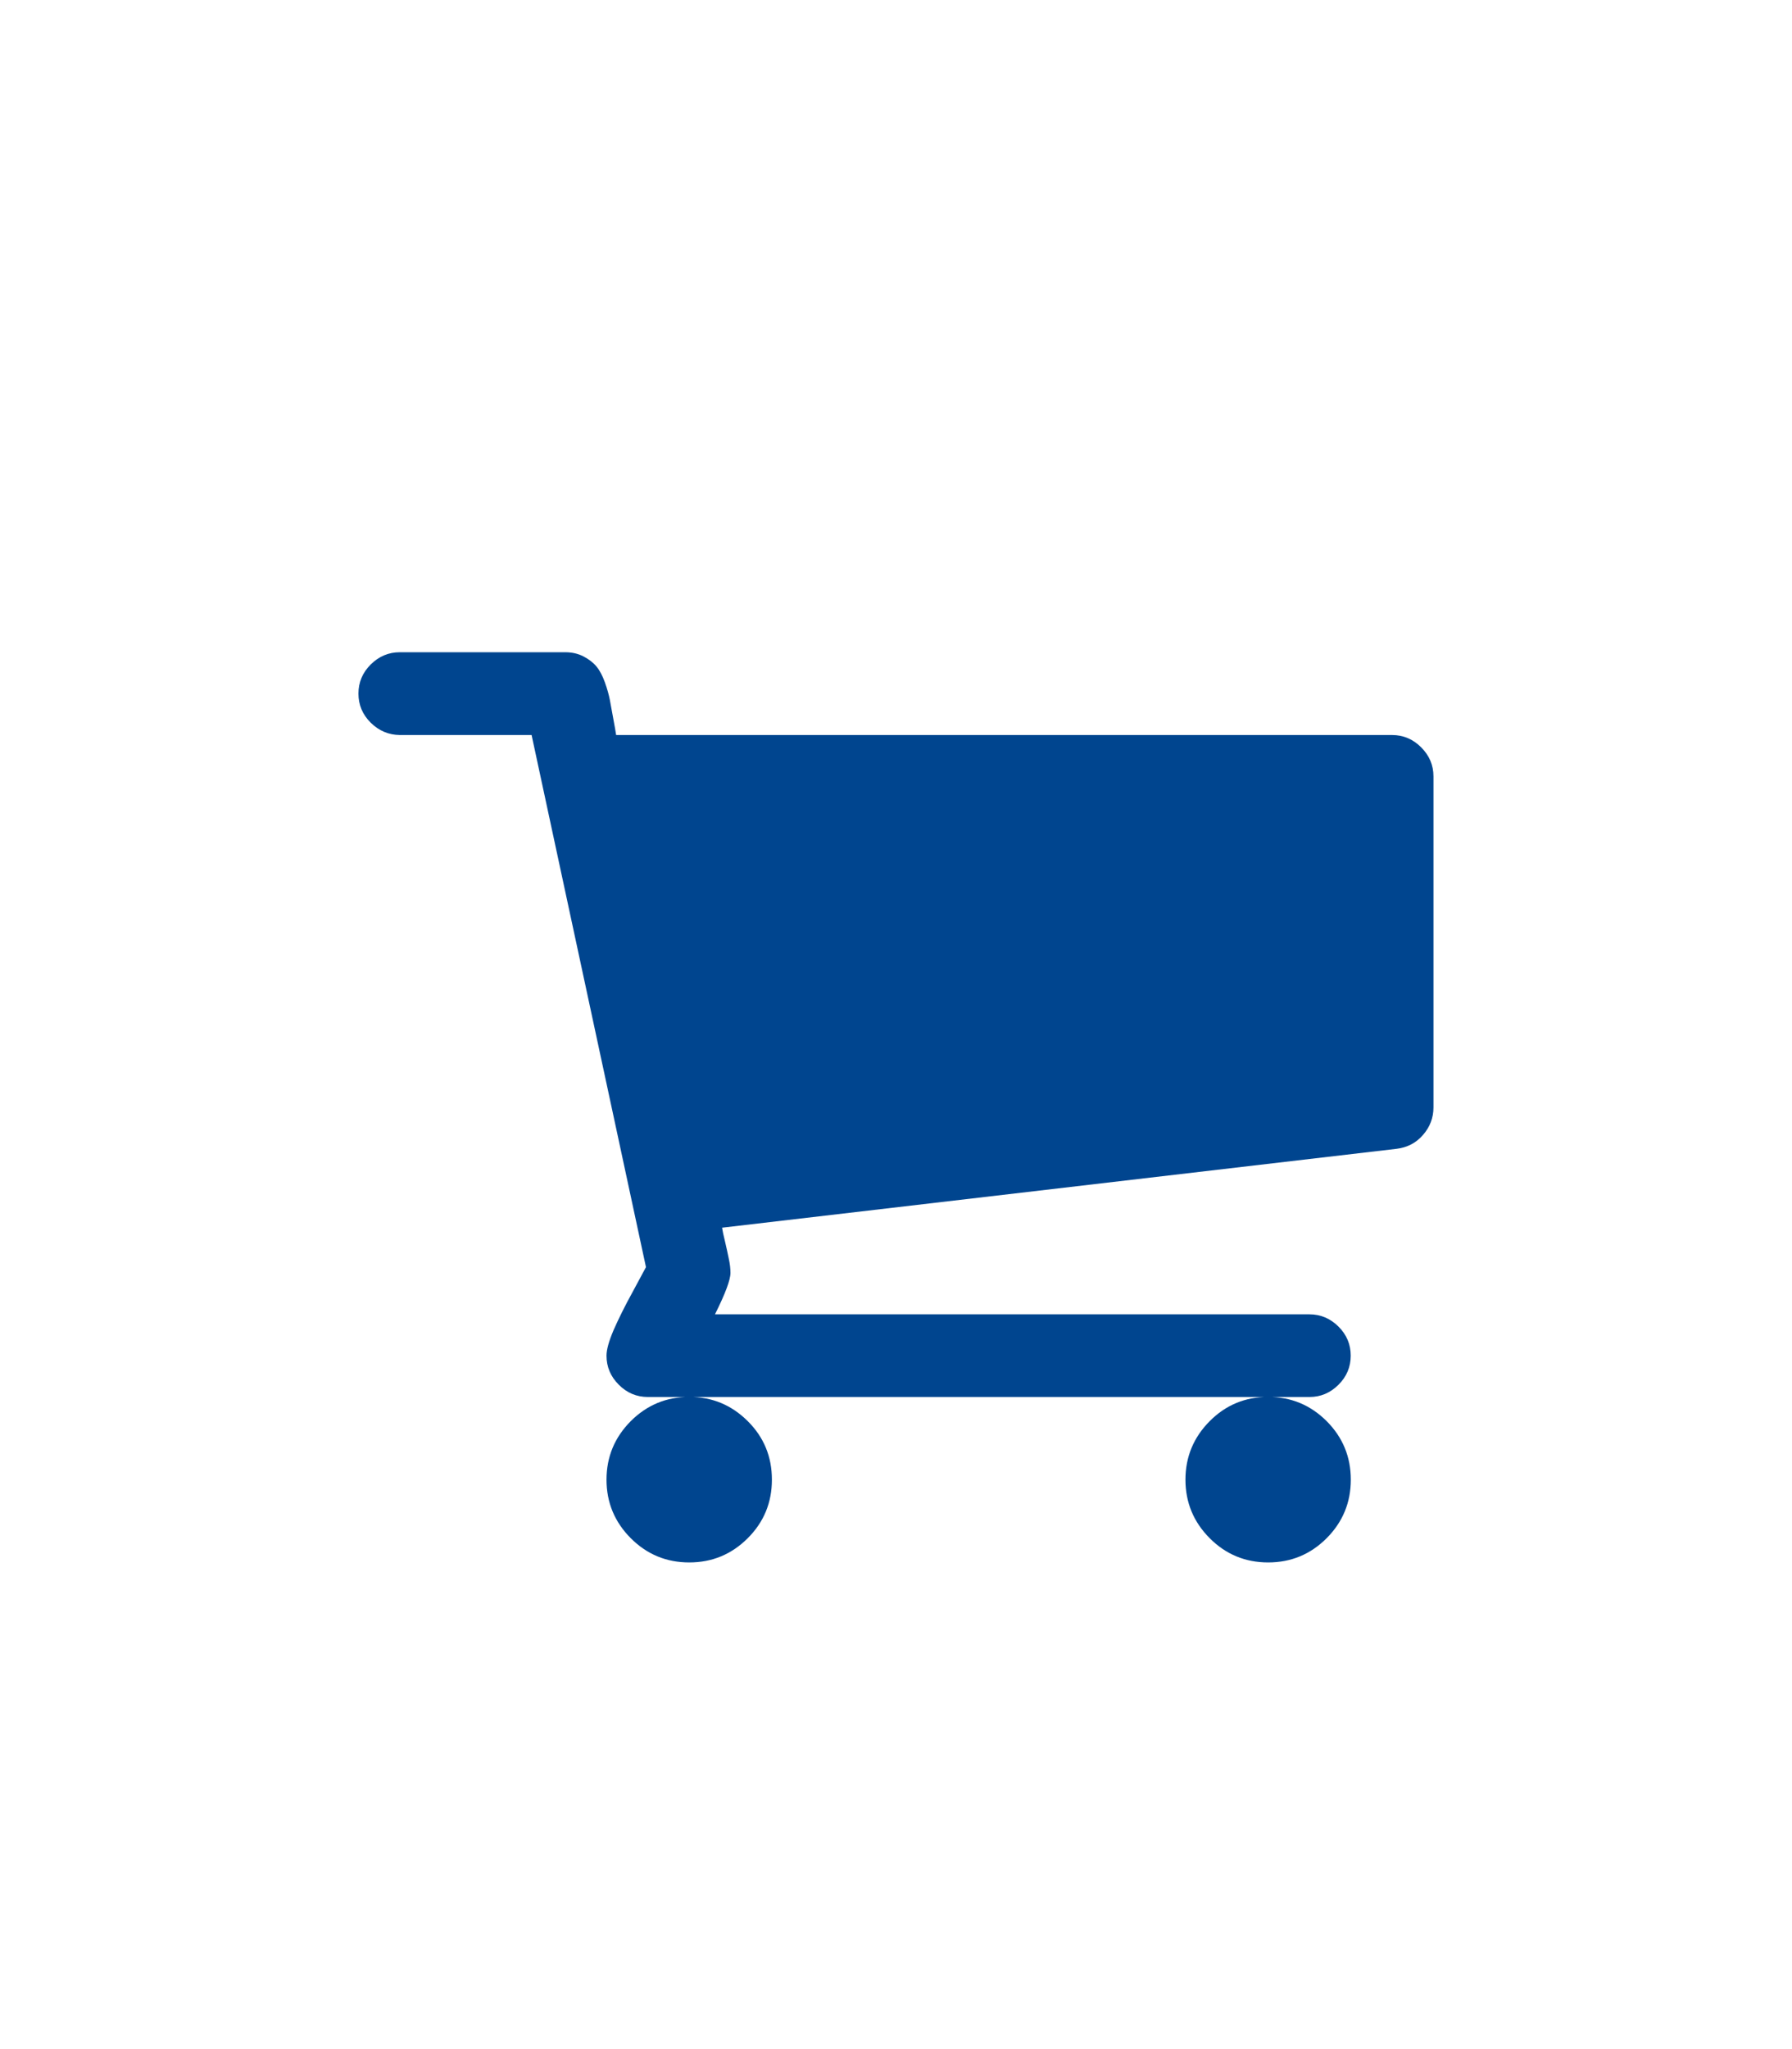 <?xml version="1.0" encoding="utf-8"?>
<!-- Generator: Adobe Illustrator 14.0.0, SVG Export Plug-In . SVG Version: 6.00 Build 43363)  -->
<!DOCTYPE svg PUBLIC "-//W3C//DTD SVG 1.1//EN" "http://www.w3.org/Graphics/SVG/1.1/DTD/svg11.dtd">
<svg version="1.1" id="icon-cart" xmlns="http://www.w3.org/2000/svg" xmlns:xlink="http://www.w3.org/1999/xlink" x="0px" y="0px"
	 width="35px" height="40px" viewBox="0 0 40 40" enable-background="new 0 0 40 40" xml:space="preserve">
<g>
	<rect x="0.001" fill="transparent" width="39.998" height="40"/>
	<g>
		<path fill="#00458f" d="M8.274,13.265c-0.184-0.183-0.273-0.399-0.273-0.649c0-0.249,0.09-0.466,0.273-0.648s0.4-0.274,0.65-0.274
			h3.691c0.154,0,0.289,0.031,0.41,0.094s0.217,0.137,0.289,0.224s0.135,0.205,0.188,0.354c0.053,0.149,0.088,0.276,0.109,0.383
			c0.018,0.105,0.045,0.247,0.078,0.425c0.033,0.179,0.055,0.301,0.064,0.367h17.321c0.25,0,0.467,0.092,0.648,0.274
			c0.184,0.184,0.275,0.399,0.275,0.649v7.385c0,0.23-0.078,0.435-0.232,0.612c-0.154,0.179-0.352,0.282-0.59,0.311l-15.057,1.76
			c0.01,0.067,0.031,0.171,0.066,0.31c0.031,0.14,0.062,0.267,0.084,0.383c0.025,0.115,0.037,0.221,0.037,0.316
			c0,0.154-0.115,0.462-0.346,0.924H29.23c0.249,0,0.464,0.092,0.647,0.273c0.184,0.184,0.273,0.399,0.273,0.649
			s-0.09,0.467-0.273,0.649s-0.398,0.273-0.647,0.273H14.461c-0.25,0-0.467-0.091-0.648-0.273c-0.184-0.183-0.275-0.399-0.275-0.649
			c0-0.135,0.053-0.324,0.158-0.57c0.107-0.244,0.248-0.531,0.428-0.857c0.176-0.327,0.275-0.51,0.295-0.548l-2.553-11.871H8.925
			C8.675,13.538,8.458,13.447,8.274,13.265z M14.079,31.459c-0.359-0.36-0.541-0.796-0.541-1.305c0-0.51,0.182-0.945,0.541-1.306
			c0.361-0.36,0.795-0.541,1.307-0.541c0.51,0,0.943,0.181,1.305,0.541s0.539,0.796,0.539,1.306c0,0.509-0.178,0.944-0.539,1.305
			C16.329,31.82,15.895,32,15.385,32C14.874,32,14.44,31.82,14.079,31.459z M27.002,31.459c-0.359-0.36-0.541-0.796-0.541-1.305
			c0-0.51,0.182-0.945,0.541-1.306s0.795-0.541,1.305-0.541s0.945,0.181,1.306,0.541c0.359,0.36,0.539,0.796,0.539,1.306
			c0,0.509-0.18,0.944-0.539,1.305C29.252,31.82,28.816,32,28.307,32S27.361,31.82,27.002,31.459z"/>
	</g>
</g>
</svg>
